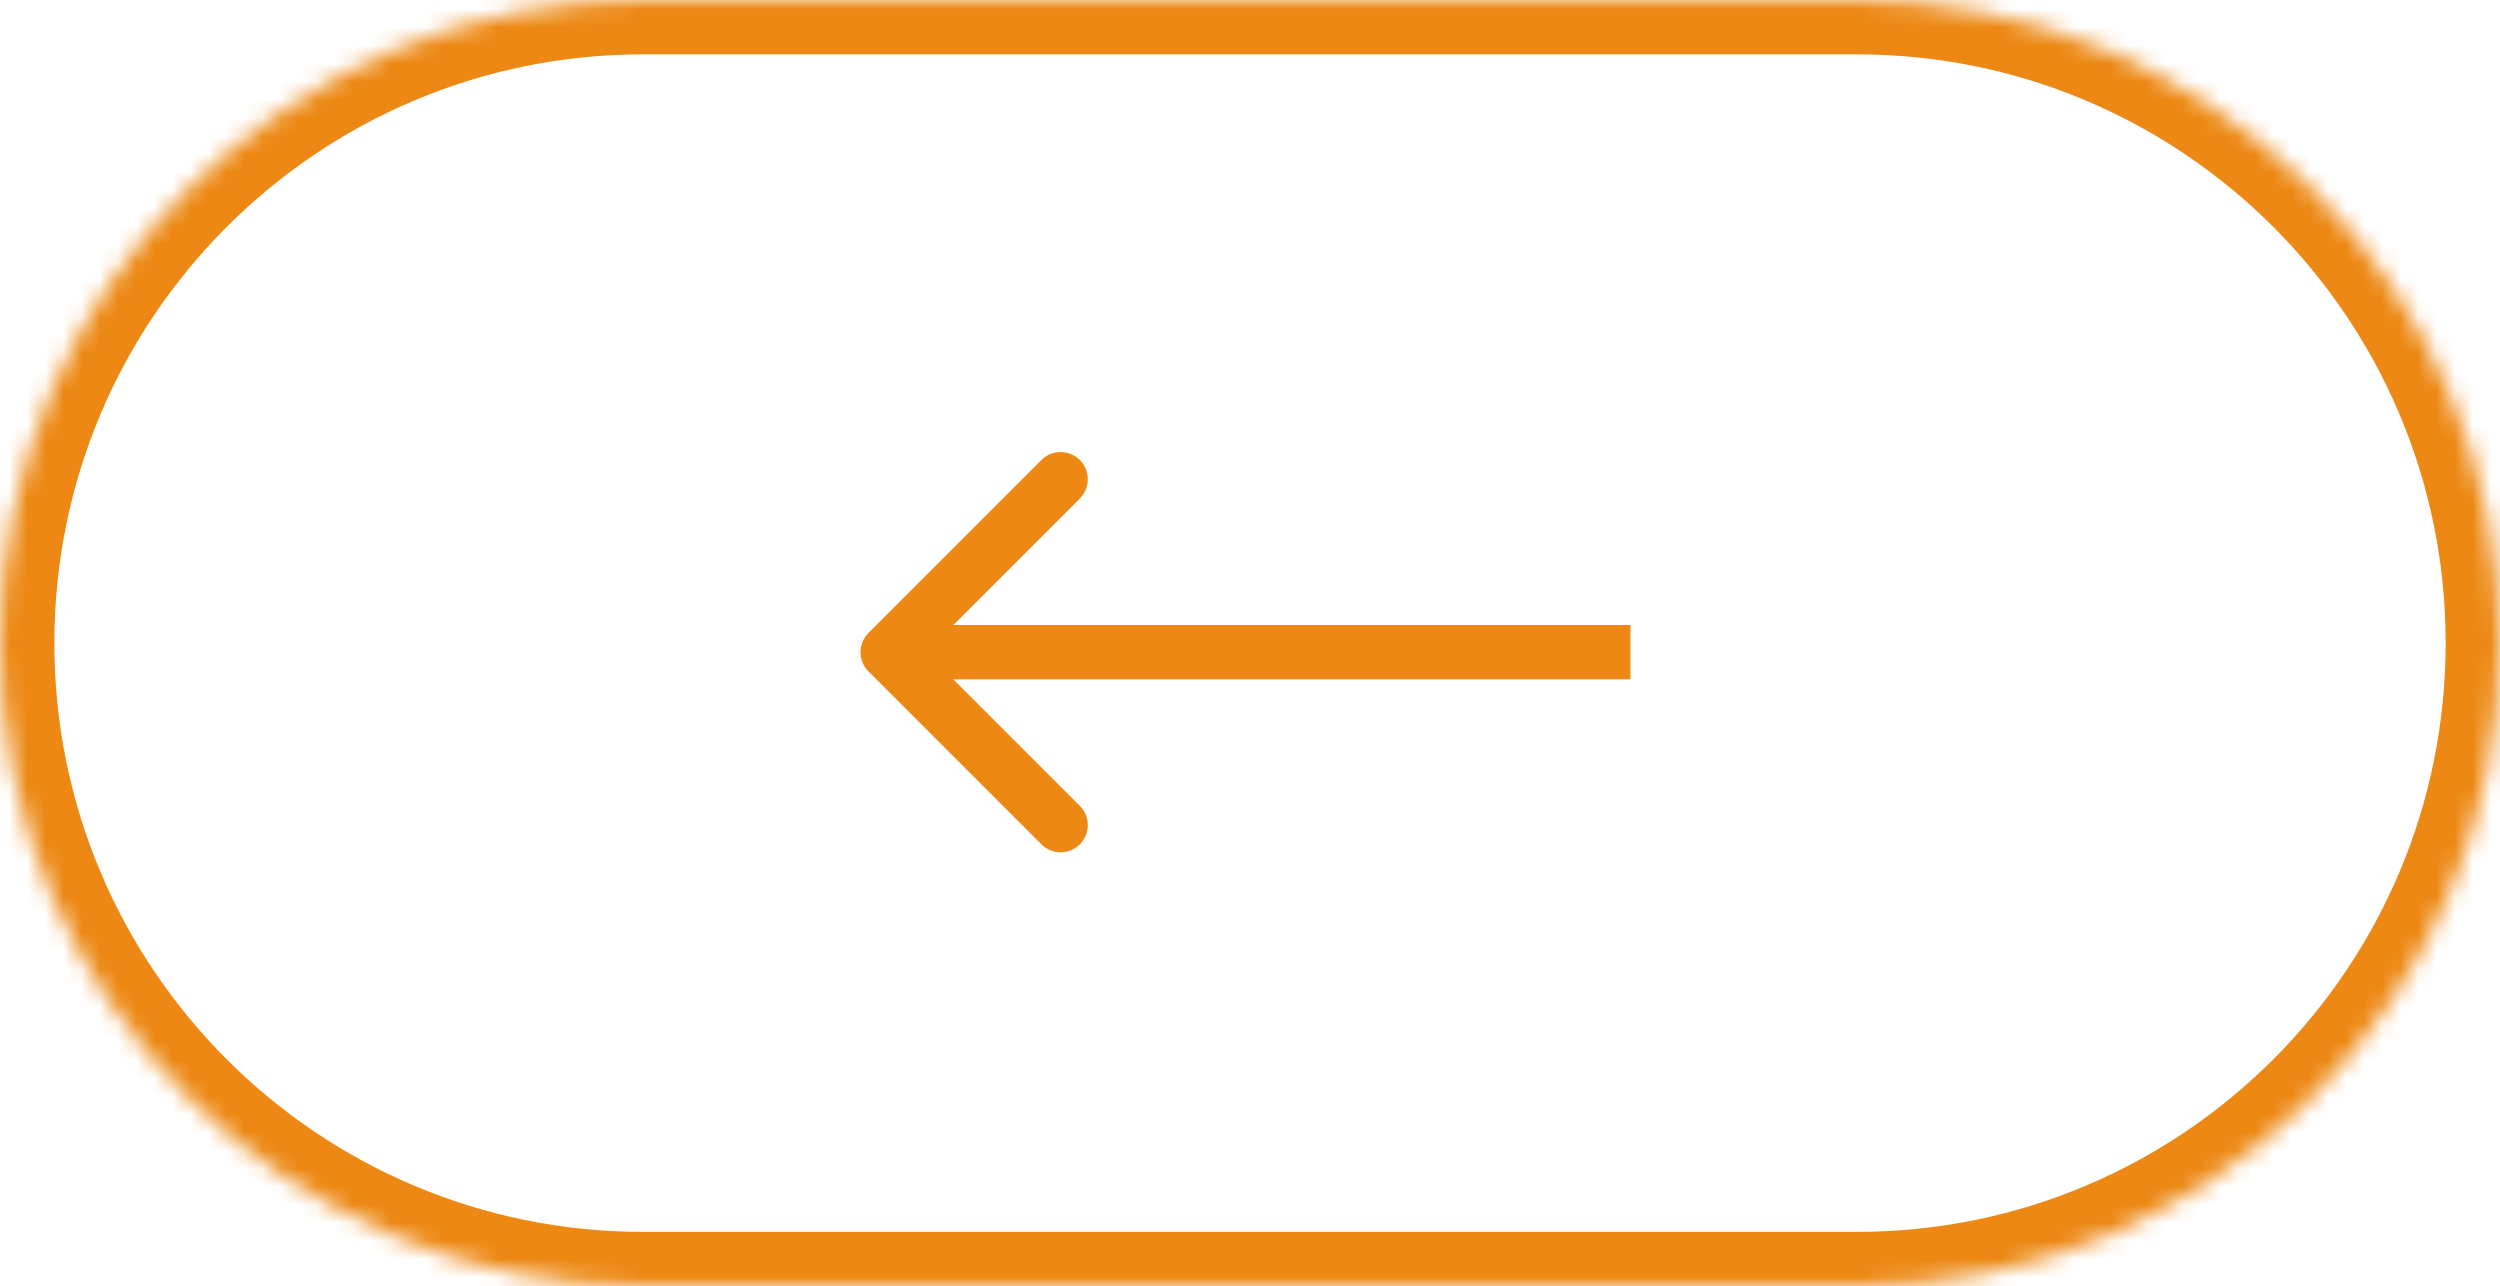 <svg width="138" height="71" viewBox="0 0 138 71" fill="none" xmlns="http://www.w3.org/2000/svg">
<mask id="path-1-inside-1_3_188" fill="white">
<path d="M0 35.5C0 15.894 15.894 0 35.5 0H102.5C122.106 0 138 15.894 138 35.5C138 55.106 122.106 71 102.5 71H35.5C15.894 71 0 55.106 0 35.5Z"/>
</mask>
<path d="M47.939 34.939C47.354 35.525 47.354 36.475 47.939 37.061L57.485 46.607C58.071 47.192 59.021 47.192 59.607 46.607C60.192 46.021 60.192 45.071 59.607 44.485L51.121 36L59.607 27.515C60.192 26.929 60.192 25.979 59.607 25.393C59.021 24.808 58.071 24.808 57.485 25.393L47.939 34.939ZM90 34.5H49V37.5H90V34.5ZM35.5 3H102.5V-3H35.5V3ZM102.5 68H35.5V74H102.5V68ZM35.5 68C17.551 68 3 53.449 3 35.5H-3C-3 56.763 14.237 74 35.5 74V68ZM135 35.5C135 53.449 120.449 68 102.5 68V74C123.763 74 141 56.763 141 35.5H135ZM102.5 3C120.449 3 135 17.551 135 35.5H141C141 14.237 123.763 -3 102.5 -3V3ZM35.5 -3C14.237 -3 -3 14.237 -3 35.5H3C3 17.551 17.551 3 35.5 3V-3Z" fill="#EC8813" mask="url(#path-1-inside-1_3_188)"/>
</svg>
